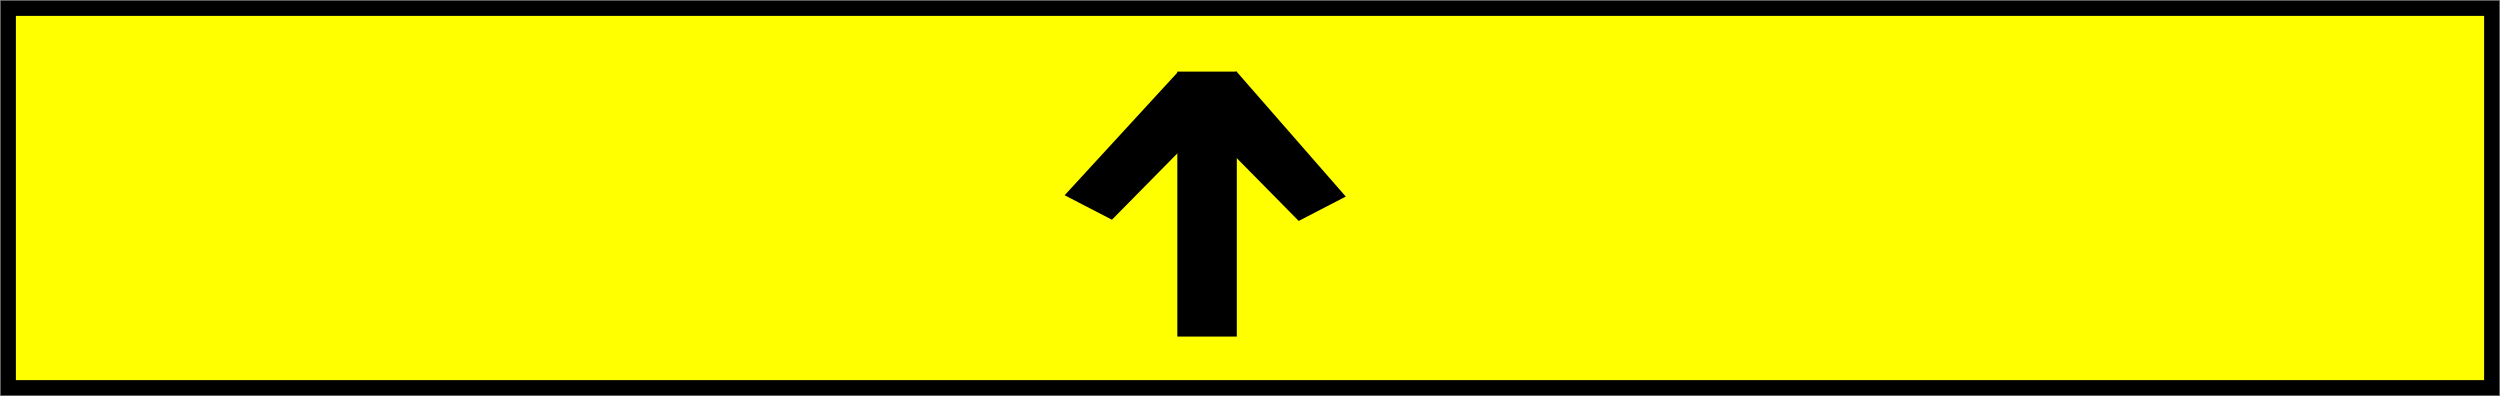 <svg xmlns="http://www.w3.org/2000/svg" xmlns:xlink="http://www.w3.org/1999/xlink" version="1.1" width="205.097" height="32.489" viewBox="0.767 0.638 205.097 32.489">
  <rect x="0.767" y="0.638" width="205.097" height="32.489" fill="#808080" stroke="none"/>
  <!-- Exported by Scratch - http://scratch.mit.edu/ -->
  <path id="ID0.14512195903807878" fill="#FFFF00" stroke="#000000" stroke-width="1.243" d="M 1.449 1.32 L 205.182 1.32 L 205.182 32.445 L 1.449 32.445 L 1.449 1.32 Z "/>
  <g id="ID0.5551520101726055">
    <path id="ID0.5600243406370282" fill="#000000" stroke="#000000" stroke-width="1.364" d="M 98.035 7.195 L 101.551 7.195 L 101.551 27.568 L 98.035 27.568 L 98.035 7.195 Z "/>
    <path id="ID0.5600243406370282" fill="#000000" stroke="#000000" stroke-width="1.122" d="M 97.553 7.209 L 100.915 8.814 L 91.88 17.975 L 89.019 16.495 L 97.553 7.209 Z "/>
    <path id="ID0.5600243406370282" fill="#000000" stroke="#000000" stroke-width="1.122" d="M 102.058 7.186 L 98.385 8.914 L 107.42 18.075 L 110.281 16.595 L 102.058 7.186 Z "/>
  </g>
</svg>